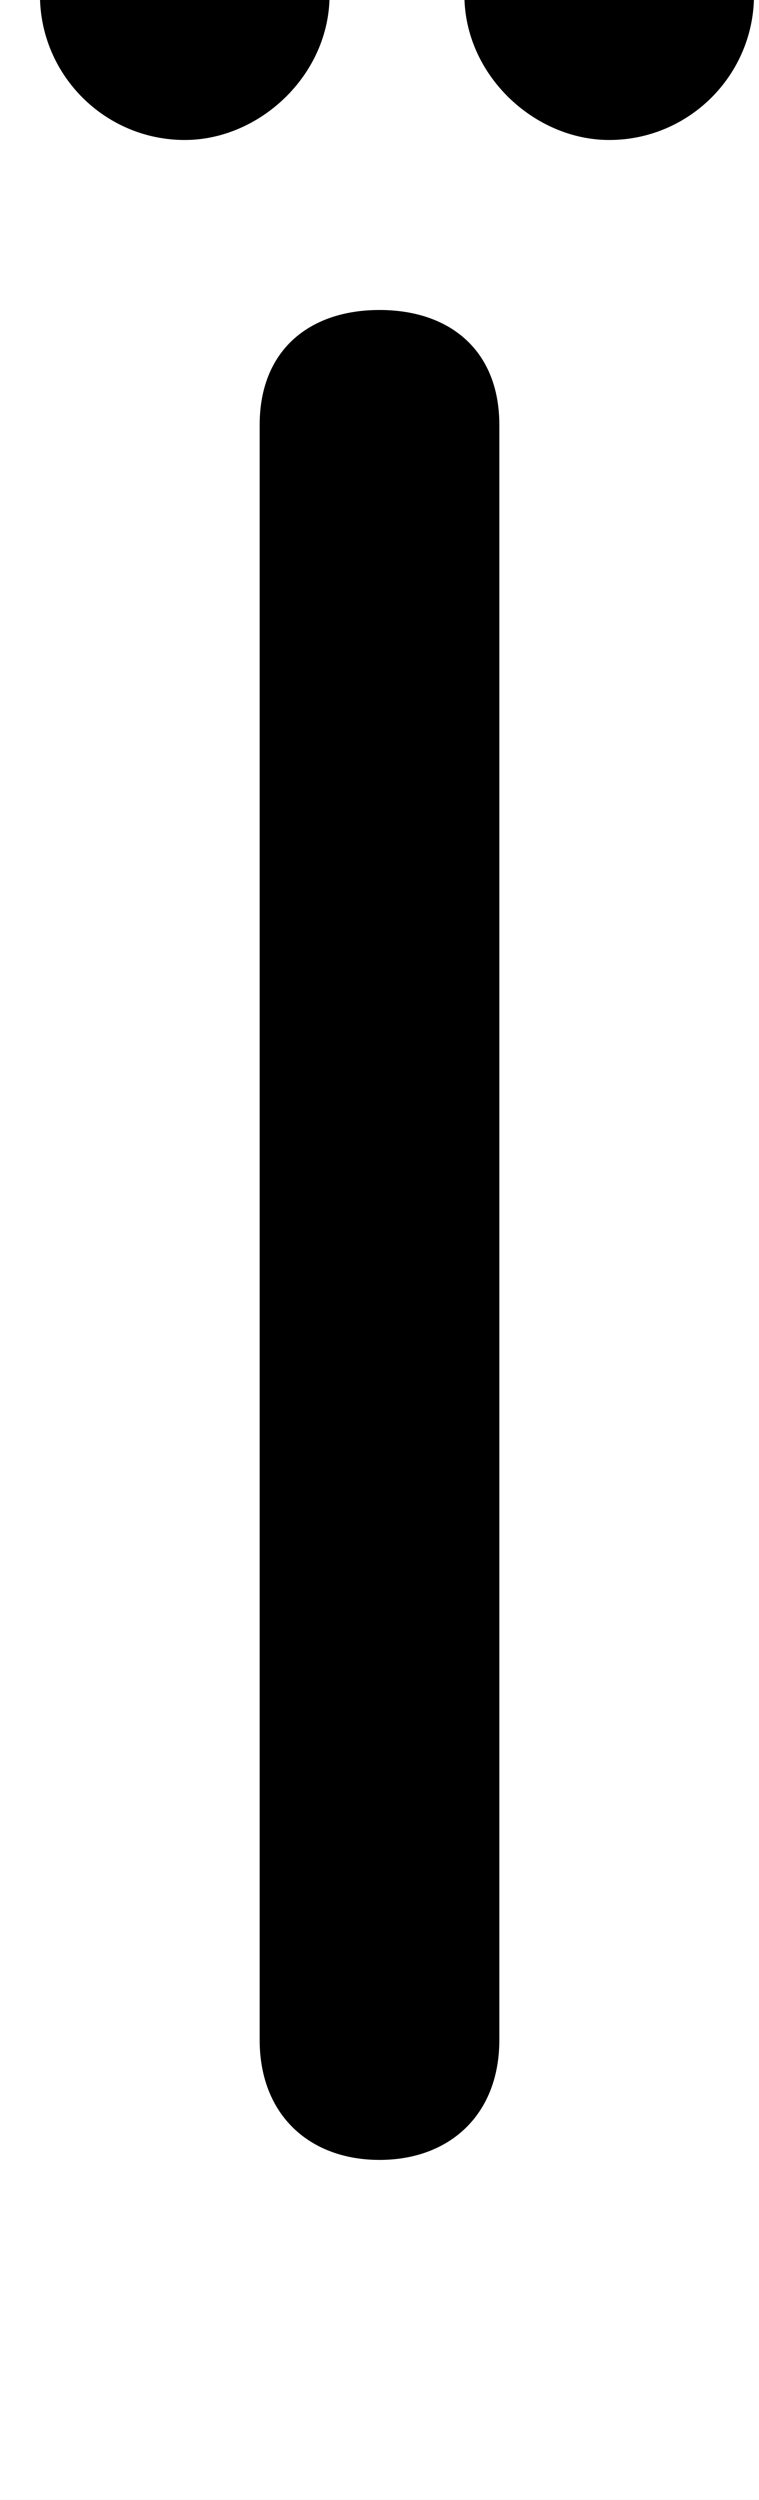<svg xmlns="http://www.w3.org/2000/svg" viewBox="0 -44.0 15.2 50.0">
    <rect x="0" y="-44.0" width="15.2" height="50.0" fill="#808080" stroke="none"/>
    <g transform="scale(1, -1)">
        <!-- ボディの枠 -->
        <rect x="0" y="-6.0" width="15.2" height="50.0"
            stroke="white" fill="white"/>
        <!-- グリフ座標系の原点 -->
        <circle cx="0" cy="0" r="5" fill="white"/>
        <!-- グリフのアウトライン -->
        <g style="fill:black;stroke:#000000;stroke-width:0;stroke-linecap:round;stroke-linejoin:round;">
        <path d="M 5.2 3.2 C 5.2 1.7 6.2 0.8 7.6 0.8 C 9.0 0.8 10.0 1.7 10.0 3.2 L 10.0 35.5 C 10.0 37.0 9.0 37.8 7.6 37.8 C 6.2 37.8 5.2 37.0 5.2 35.5 Z M 3.7 47.0 C 2.1 47.0 0.8 45.6 0.8 44.1 C 0.8 42.5 2.1 41.2 3.7 41.2 C 5.2 41.2 6.6 42.5 6.6 44.1 C 6.6 45.6 5.2 47.0 3.7 47.0 Z M 12.2 47.0 C 10.7 47.0 9.3 45.6 9.3 44.1 C 9.3 42.5 10.7 41.2 12.2 41.2 C 13.8 41.2 15.1 42.5 15.1 44.1 C 15.1 45.6 13.8 47.0 12.2 47.0 Z"/>
    </g>
    </g>
</svg>
